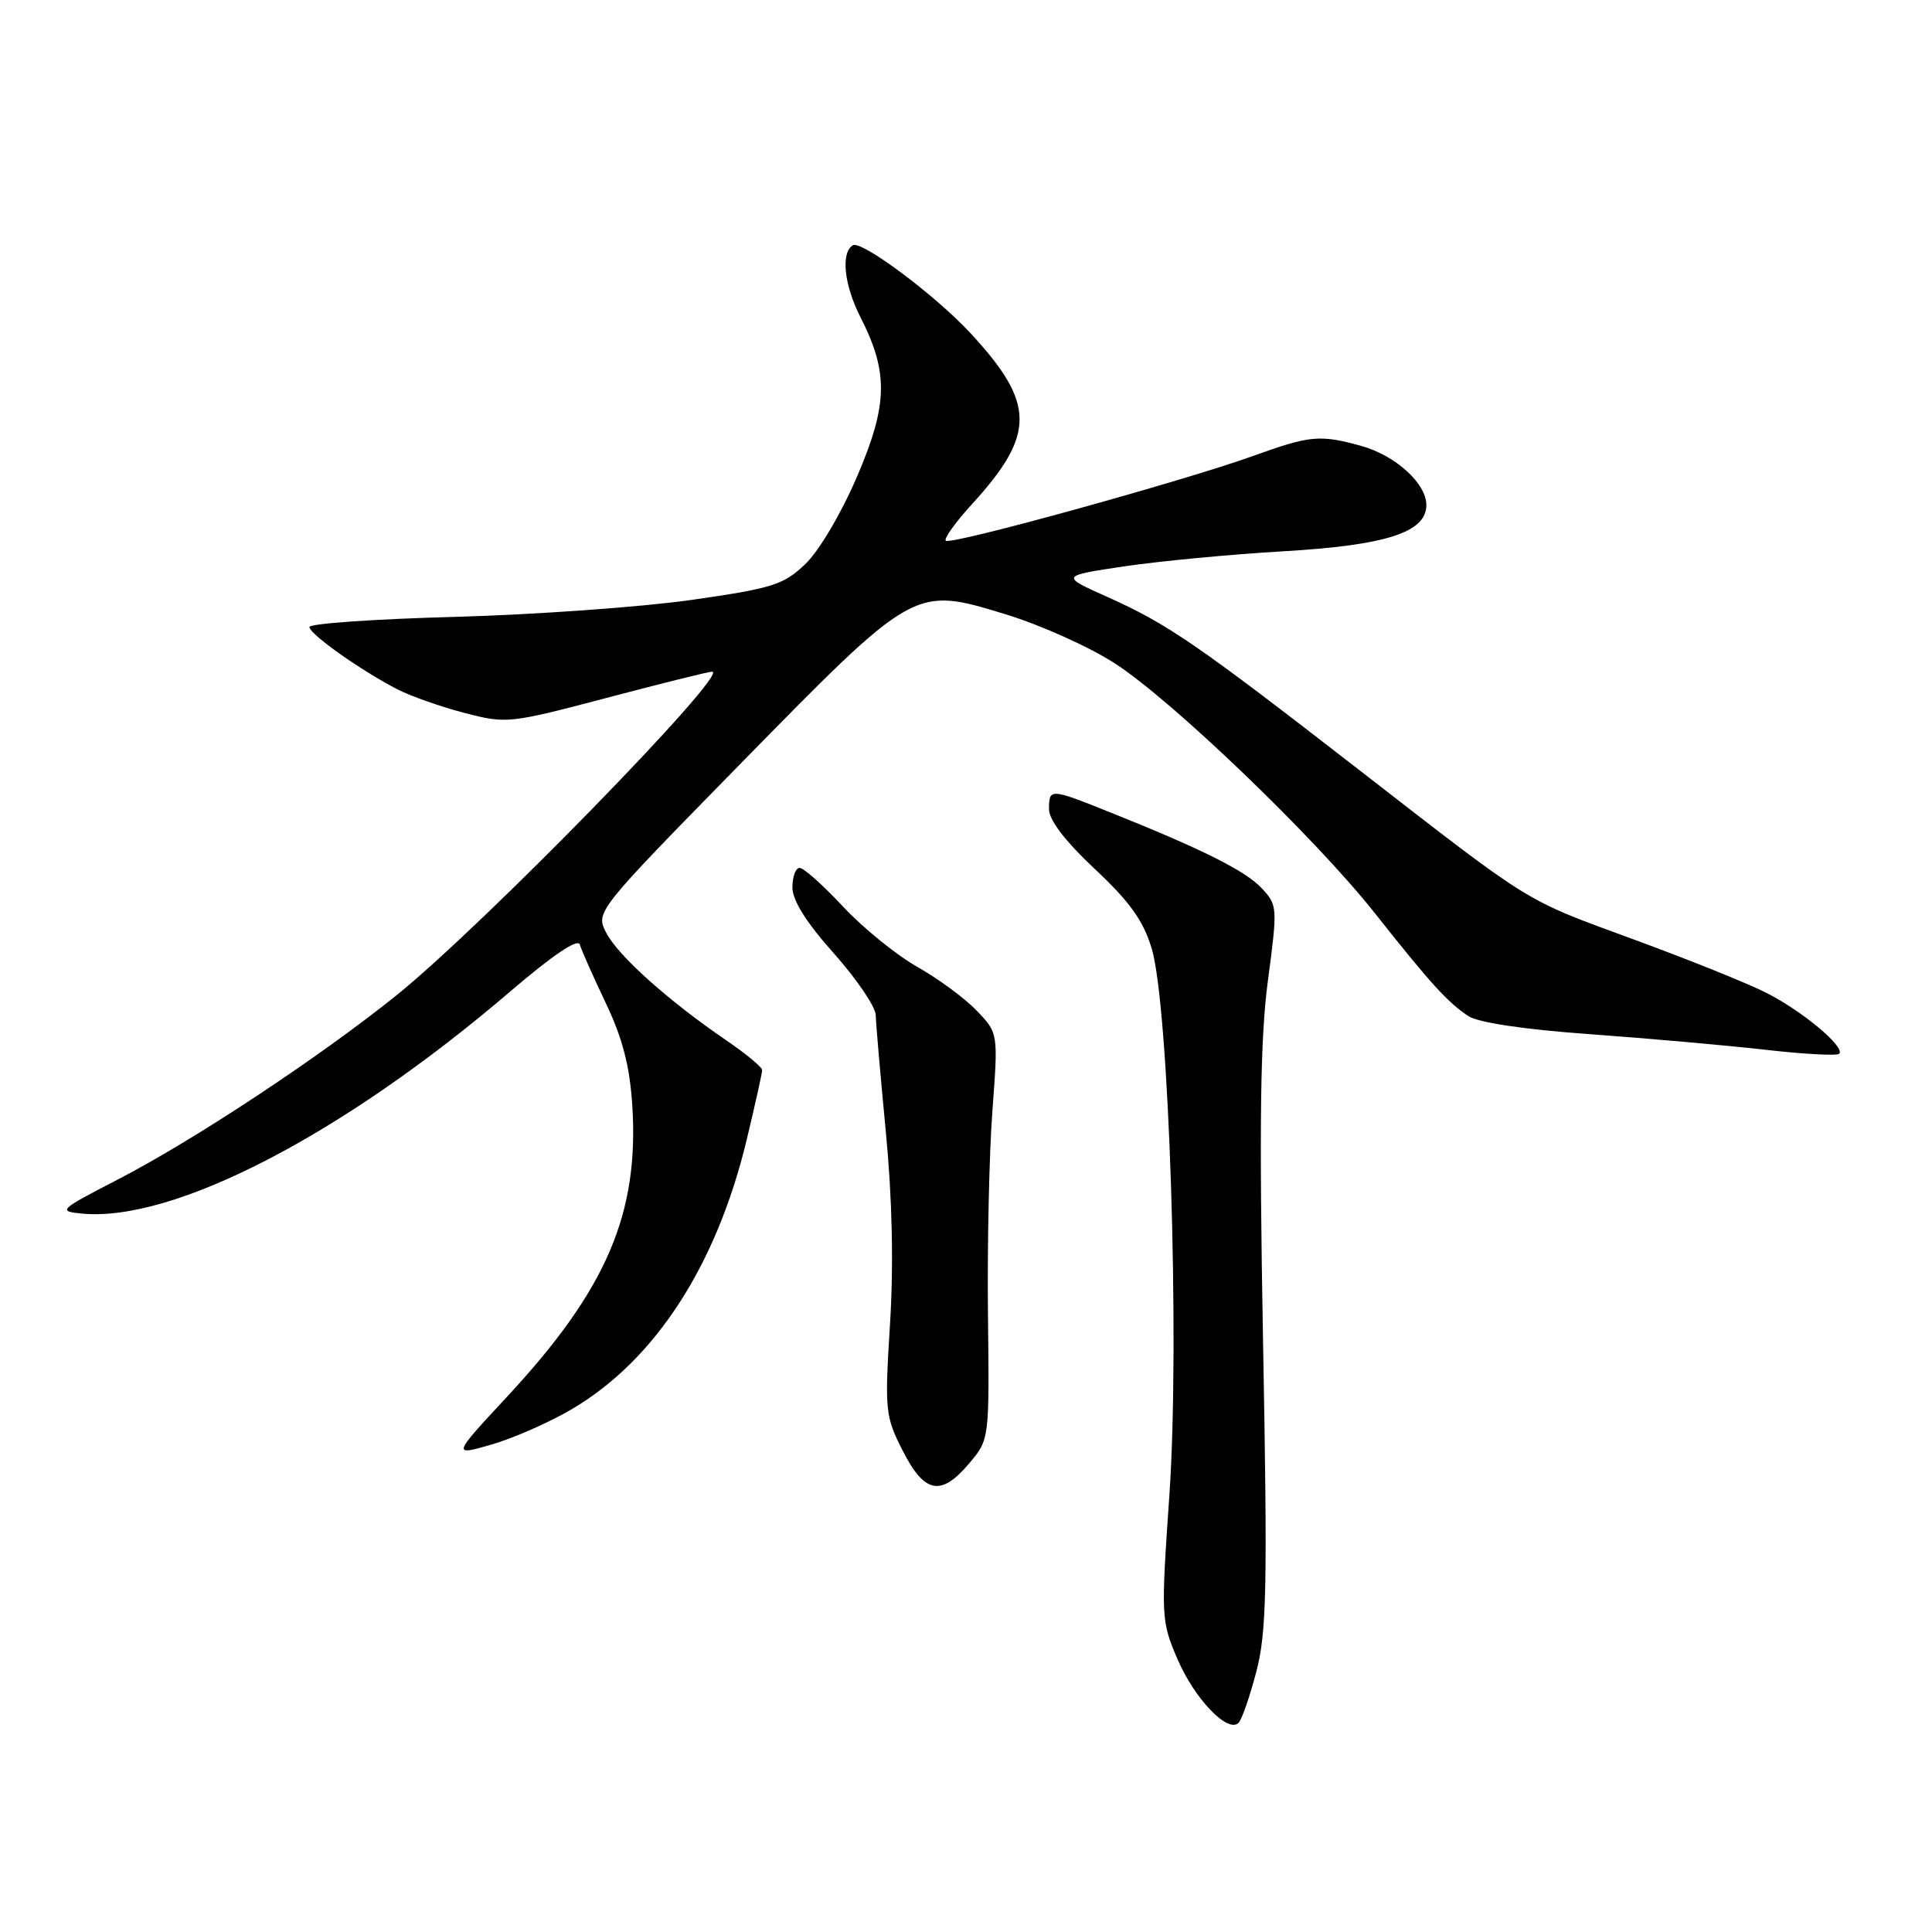 <?xml version="1.0" encoding="UTF-8" standalone="no"?>
<!DOCTYPE svg PUBLIC "-//W3C//DTD SVG 1.1//EN" "http://www.w3.org/Graphics/SVG/1.1/DTD/svg11.dtd" >
<svg xmlns="http://www.w3.org/2000/svg" xmlns:xlink="http://www.w3.org/1999/xlink" version="1.1" viewBox="0 0 256 256">
 <g >
 <path fill="currentColor"
d=" M 166.47 221.50 C 167.84 216.31 167.96 210.41 167.36 177.73 C 166.84 148.84 166.99 137.61 168.00 129.97 C 169.30 120.19 169.28 119.93 167.16 117.67 C 165.00 115.37 159.28 112.51 147.00 107.60 C 139.12 104.44 139.00 104.44 139.00 107.23 C 139.00 108.66 141.16 111.48 145.07 115.15 C 149.70 119.48 151.49 121.99 152.60 125.66 C 154.91 133.33 156.35 177.79 154.95 198.09 C 153.83 214.33 153.85 214.79 156.04 219.88 C 158.31 225.14 162.70 229.71 164.12 228.28 C 164.55 227.85 165.61 224.80 166.47 221.50 Z  M 128.46 193.86 C 131.10 190.73 131.10 190.73 130.91 174.11 C 130.81 164.98 131.07 152.86 131.50 147.19 C 132.27 136.89 132.27 136.89 129.42 133.92 C 127.86 132.29 124.31 129.67 121.54 128.11 C 118.77 126.54 114.34 122.95 111.71 120.13 C 109.08 117.31 106.49 115.00 105.96 115.00 C 105.43 115.00 105.00 116.17 105.00 117.59 C 105.00 119.31 106.84 122.24 110.50 126.34 C 113.52 129.73 116.01 133.40 116.04 134.50 C 116.06 135.60 116.67 142.57 117.38 150.00 C 118.23 158.85 118.42 167.62 117.93 175.47 C 117.22 186.91 117.29 187.65 119.61 192.22 C 122.51 197.93 124.70 198.34 128.46 193.86 Z  M 75.86 186.67 C 86.85 180.16 94.96 167.63 98.95 150.98 C 100.07 146.31 100.99 142.18 100.99 141.80 C 101.00 141.41 98.86 139.64 96.25 137.86 C 88.63 132.66 81.98 126.72 80.37 123.67 C 78.87 120.85 78.87 120.85 98.15 101.17 C 121.27 77.59 121.09 77.69 133.26 81.40 C 137.85 82.80 144.36 85.72 147.72 87.90 C 155.35 92.83 174.25 110.99 182.16 120.98 C 189.53 130.30 191.87 132.87 194.57 134.64 C 195.89 135.50 201.97 136.41 210.60 137.03 C 218.24 137.58 228.70 138.51 233.84 139.09 C 238.98 139.68 243.41 139.92 243.70 139.63 C 244.57 138.77 238.79 133.94 234.00 131.53 C 231.53 130.28 223.65 127.11 216.50 124.49 C 201.74 119.07 203.35 120.06 180.00 101.95 C 158.59 85.33 154.72 82.68 146.76 79.11 C 140.50 76.31 140.50 76.31 149.00 75.04 C 153.68 74.35 163.12 73.45 170.00 73.05 C 183.67 72.26 189.00 70.54 189.00 66.93 C 189.00 64.06 184.92 60.35 180.38 59.09 C 174.92 57.57 173.59 57.69 166.09 60.40 C 156.85 63.73 125.93 72.27 125.32 71.65 C 125.04 71.38 126.60 69.21 128.77 66.83 C 137.25 57.54 137.22 53.47 128.60 44.15 C 123.95 39.13 114.14 31.80 113.00 32.50 C 111.39 33.50 111.85 37.78 114.02 42.04 C 117.75 49.36 117.66 53.62 113.55 63.18 C 111.46 68.05 108.51 73.03 106.69 74.76 C 103.80 77.51 102.36 77.96 91.50 79.51 C 84.90 80.44 70.84 81.45 60.25 81.74 C 49.66 82.02 41.00 82.63 41.00 83.08 C 41.00 84.02 47.90 88.90 52.70 91.36 C 54.46 92.26 58.45 93.66 61.56 94.47 C 67.09 95.91 67.51 95.87 80.36 92.48 C 87.59 90.57 93.89 89.00 94.36 89.00 C 96.83 88.99 63.87 122.78 52.49 131.92 C 42.21 140.17 25.69 151.09 15.50 156.35 C 7.87 160.29 7.65 160.49 10.78 160.80 C 22.93 162.02 45.48 150.34 67.64 131.35 C 73.25 126.55 76.58 124.30 76.83 125.16 C 77.04 125.90 78.59 129.38 80.27 132.91 C 82.49 137.58 83.44 141.24 83.78 146.44 C 84.70 160.81 80.38 170.87 67.21 185.05 C 59.90 192.92 59.90 192.92 65.20 191.39 C 68.11 190.54 72.91 188.42 75.86 186.67 Z "/>
</g>
</svg>